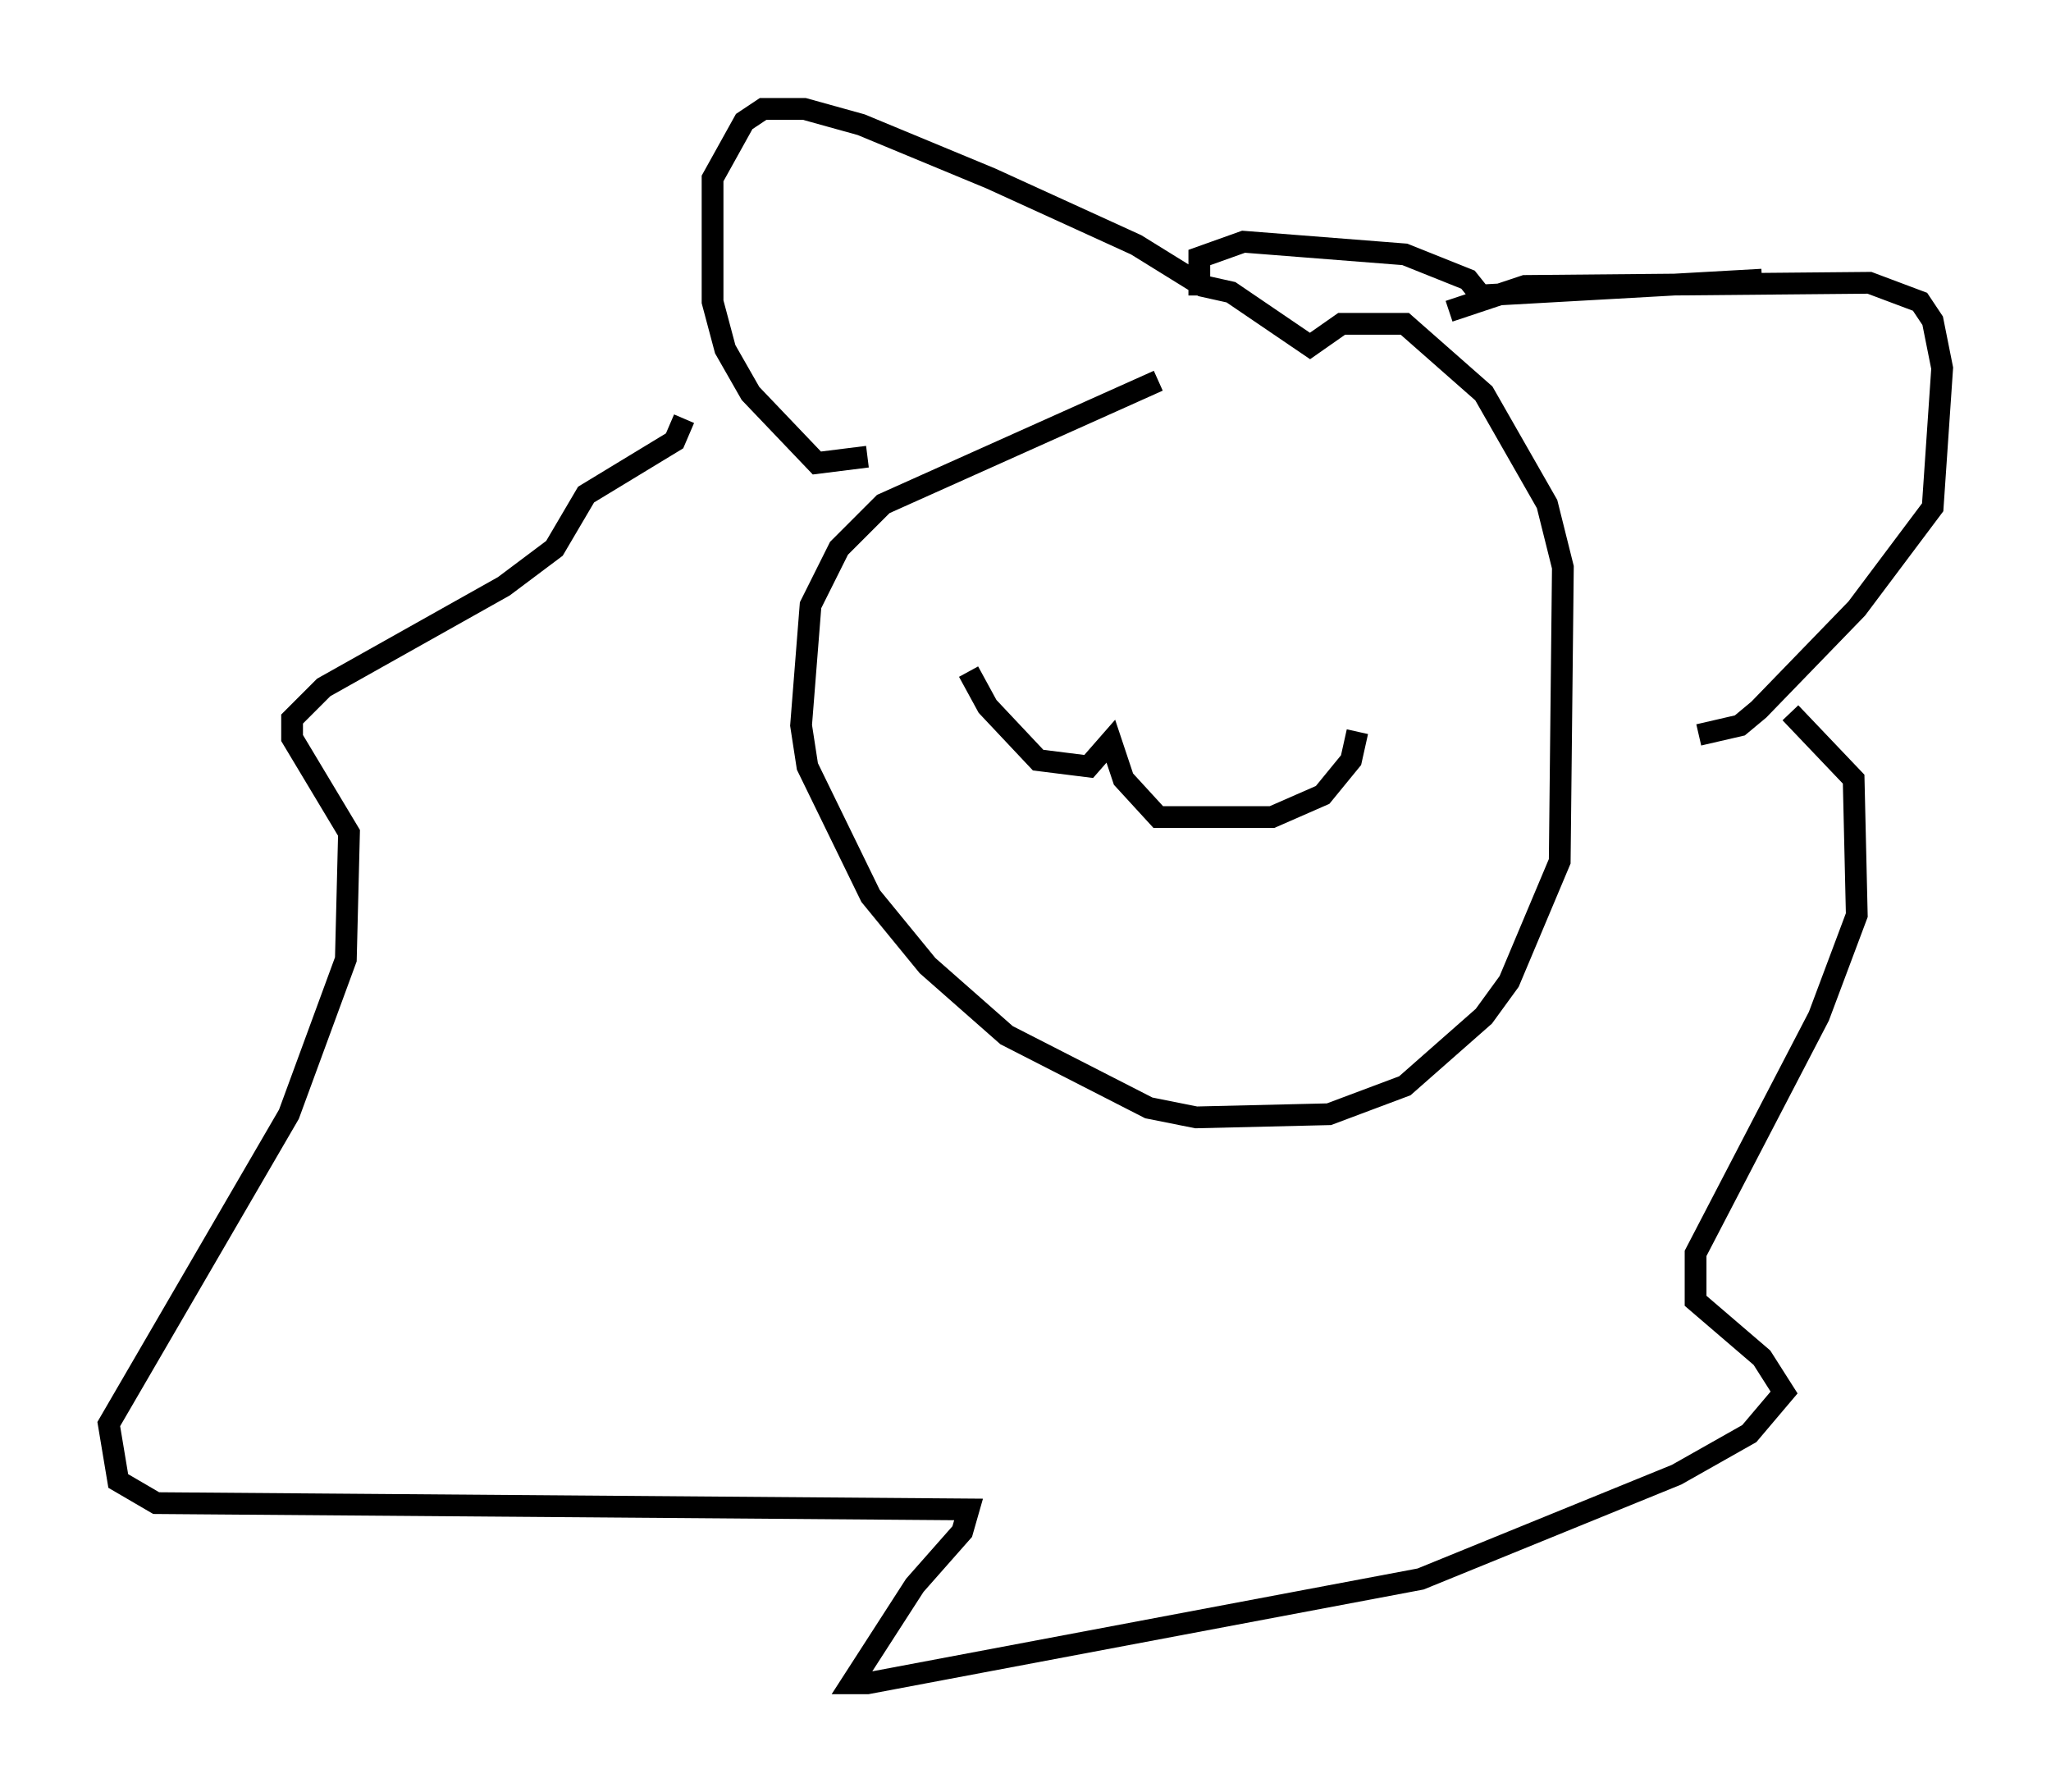 <?xml version="1.0" encoding="utf-8" ?>
<svg baseProfile="full" height="82.335" version="1.1" width="94.246" xmlns="http://www.w3.org/2000/svg" xmlns:ev="http://www.w3.org/2001/xml-events" xmlns:xlink="http://www.w3.org/1999/xlink"><defs /><rect fill="white" height="82.335" width="94.246" x="0" y="0" /><path d="M59.76, 17.056 m-6.536, 0.436 l-12.637, 5.665 -2.034, 2.034 l-1.307, 2.615 -0.436, 5.52 l0.291, 1.888 2.905, 5.955 l2.615, 3.196 3.631, 3.196 l6.536, 3.341 2.179, 0.436 l6.101, -0.145 3.486, -1.307 l3.631, -3.196 1.162, -1.598 l2.324, -5.52 0.145, -13.508 l-0.726, -2.905 -2.905, -5.084 l-3.631, -3.196 -2.905, 0.0 l-1.453, 1.017 -3.631, -2.469 l-1.307, -0.291 -3.05, -1.888 l-6.682, -3.05 -5.955, -2.469 l-2.615, -0.726 -1.888, 0.0 l-0.872, 0.581 -1.453, 2.615 l0.0, 5.665 0.581, 2.179 l1.162, 2.034 3.05, 3.196 l2.324, -0.291 m26.726, -6.682 l3.486, -1.162 15.832, -0.145 l2.324, 0.872 0.581, 0.872 l0.436, 2.179 -0.436, 6.391 l-3.486, 4.648 -4.503, 4.648 l-0.872, 0.726 -1.888, 0.436 m-22.95, -20.19 l0.0, -1.743 2.034, -0.726 l7.408, 0.581 2.905, 1.162 l0.581, 0.726 12.927, -0.726 m1.307, 19.899 l2.905, 3.05 0.145, 6.246 l-1.743, 4.648 -5.665, 10.894 l0.0, 2.179 3.05, 2.615 l1.017, 1.598 -1.598, 1.888 l-3.341, 1.888 -11.765, 4.793 l-25.419, 4.793 -0.726, 0.0 l2.905, -4.503 2.179, -2.469 l0.291, -1.017 -37.33, -0.291 l-1.743, -1.017 -0.436, -2.615 l8.279, -14.235 2.615, -7.117 l0.145, -5.81 -2.615, -4.358 l0.0, -0.872 1.453, -1.453 l8.279, -4.648 2.324, -1.743 l1.453, -2.469 4.067, -2.469 l0.436, -1.017 m13.073, 11.62 l0.872, 1.598 2.324, 2.469 l2.324, 0.291 1.017, -1.162 l0.581, 1.743 1.598, 1.743 l5.229, 0.0 2.324, -1.017 l1.307, -1.598 0.291, -1.307 m-10.022, -7.844 " fill="none" stroke="black" stroke-width="1" /></svg>